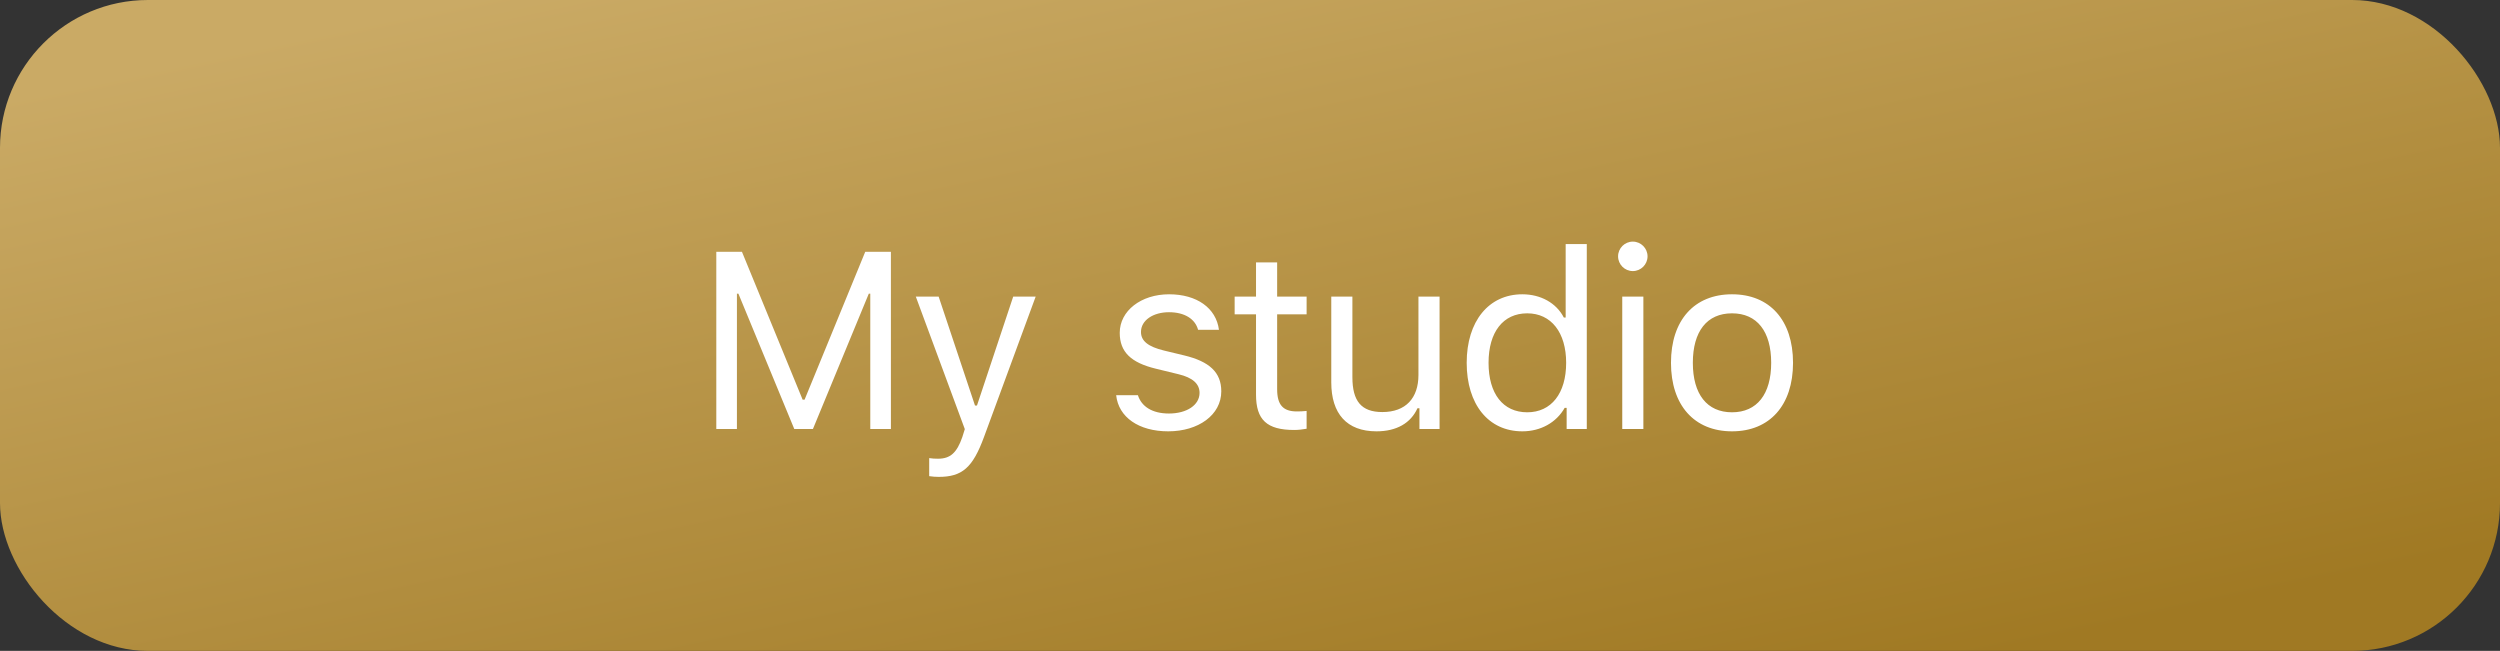<svg width="169" height="44" viewBox="0 0 169 44" fill="none" xmlns="http://www.w3.org/2000/svg">
<rect x="0" y="0" width="169" height="44" fill="#333333" stroke="none"/>
<rect width="169" height="44" rx="10" fill="url(#paint0_linear)"/>
<path d="M60.225 29V17.022H58.49L54.39 27.016H54.257L50.156 17.022H48.422V29H49.816V19.852H49.916L53.693 29H54.954L58.731 19.852H58.831V29H60.225ZM63.453 32.237C65.038 32.237 65.752 31.623 66.516 29.548L70.011 20.052H68.492L66.043 27.415H65.91L63.453 20.052H61.909L65.221 29.008L65.055 29.54C64.681 30.619 64.233 31.009 63.411 31.009C63.212 31.009 62.988 31 62.814 30.967V32.188C63.013 32.221 63.262 32.237 63.453 32.237ZM75.694 22.5C75.694 23.795 76.458 24.518 78.135 24.924L79.67 25.298C80.625 25.53 81.09 25.945 81.09 26.56C81.09 27.381 80.226 27.954 79.023 27.954C77.877 27.954 77.163 27.473 76.923 26.717H75.453C75.611 28.203 76.981 29.158 78.973 29.158C81.007 29.158 82.559 28.054 82.559 26.452C82.559 25.165 81.745 24.435 80.06 24.028L78.682 23.696C77.628 23.439 77.13 23.057 77.13 22.442C77.13 21.645 77.96 21.106 79.023 21.106C80.102 21.106 80.799 21.579 80.99 22.293H82.401C82.21 20.824 80.907 19.894 79.031 19.894C77.13 19.894 75.694 21.015 75.694 22.5ZM84.907 17.736V20.052H83.462V21.247H84.907V26.676C84.907 28.386 85.645 29.066 87.488 29.066C87.77 29.066 88.044 29.033 88.327 28.983V27.78C88.061 27.805 87.92 27.813 87.663 27.813C86.733 27.813 86.335 27.365 86.335 26.311V21.247H88.327V20.052H86.335V17.736H84.907ZM97.315 20.052H95.887V25.348C95.887 26.916 95.024 27.855 93.447 27.855C92.019 27.855 91.422 27.107 91.422 25.497V20.052H89.994V25.846C89.994 27.962 91.04 29.158 93.049 29.158C94.418 29.158 95.373 28.593 95.821 27.597H95.954V29H97.315V20.052ZM102.909 29.158C104.145 29.158 105.208 28.568 105.772 27.572H105.905V29H107.267V16.499H105.839V21.463H105.714C105.208 20.483 104.154 19.894 102.909 19.894C100.634 19.894 99.148 21.72 99.148 24.526C99.148 27.34 100.618 29.158 102.909 29.158ZM103.241 21.181C104.859 21.181 105.872 22.476 105.872 24.526C105.872 26.593 104.868 27.871 103.241 27.871C101.605 27.871 100.626 26.618 100.626 24.526C100.626 22.442 101.614 21.181 103.241 21.181ZM110.378 18.325C110.926 18.325 111.374 17.877 111.374 17.329C111.374 16.781 110.926 16.333 110.378 16.333C109.83 16.333 109.382 16.781 109.382 17.329C109.382 17.877 109.83 18.325 110.378 18.325ZM109.664 29H111.092V20.052H109.664V29ZM117.084 29.158C119.632 29.158 121.209 27.398 121.209 24.526C121.209 21.645 119.632 19.894 117.084 19.894C114.535 19.894 112.958 21.645 112.958 24.526C112.958 27.398 114.535 29.158 117.084 29.158ZM117.084 27.871C115.39 27.871 114.436 26.643 114.436 24.526C114.436 22.401 115.39 21.181 117.084 21.181C118.777 21.181 119.732 22.401 119.732 24.526C119.732 26.643 118.777 27.871 117.084 27.871Z" fill="white"/>
<defs>
<linearGradient id="paint0_linear" x1="82.015" y1="-11" x2="95.742" y2="52.701" gradientUnits="userSpaceOnUse">
<stop stop-color="#CAAA65"/>
<stop offset="1" stop-color="#A07923"/>
</linearGradient>
</defs>
</svg>
